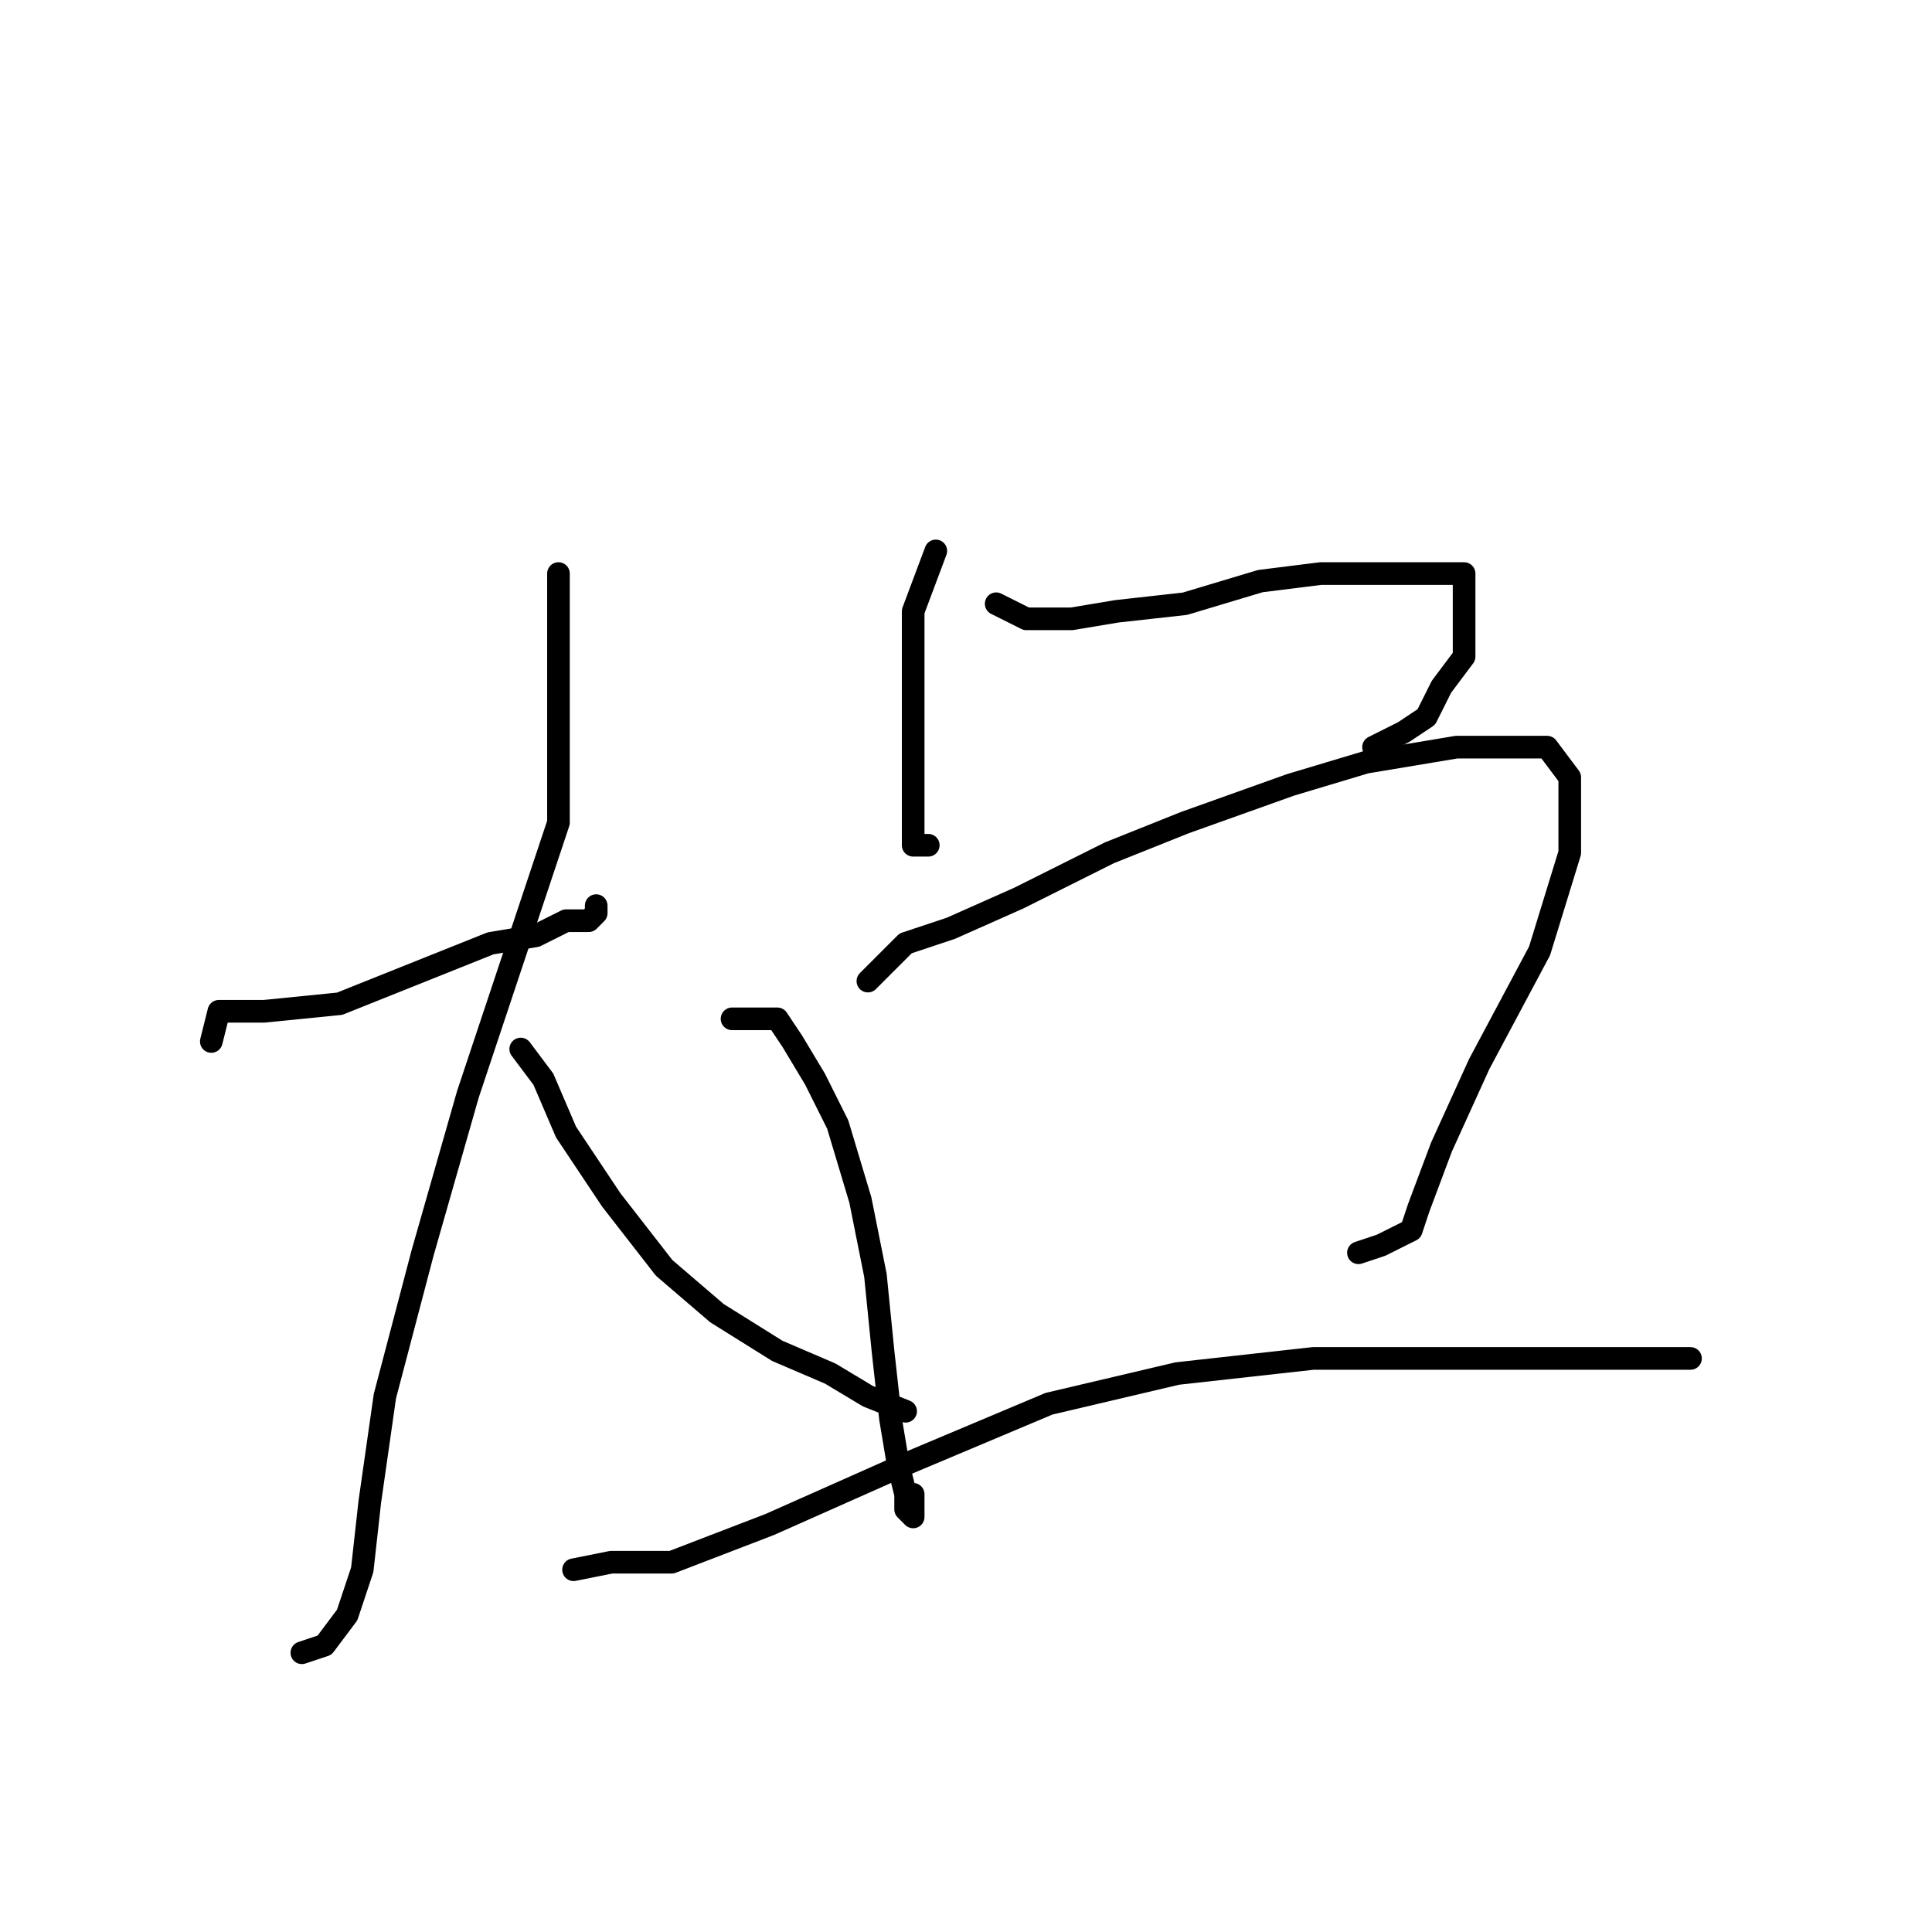 <?xml version="1.0" standalone="no"?>
    <svg width="256" height="256" xmlns="http://www.w3.org/2000/svg" version="1.1">
    <polyline stroke="black" stroke-width="3" stroke-linecap="round" fill="transparent" stroke-linejoin="round" points="28 138 29 134 35 134 45 133 55 129 65 125 71 124 75 122 78 122 79 121 79 120 79 120 " />
        <polyline stroke="black" stroke-width="3" stroke-linecap="round" fill="transparent" stroke-linejoin="round" points="74 76 74 84 74 89 74 97 74 109 68 127 62 145 56 166 51 185 49 199 48 208 46 214 43 218 40 219 40 219 " />
        <polyline stroke="black" stroke-width="3" stroke-linecap="round" fill="transparent" stroke-linejoin="round" points="69 139 72 143 75 150 81 159 88 168 95 174 103 179 110 182 115 185 120 187 120 187 " />
        <polyline stroke="black" stroke-width="3" stroke-linecap="round" fill="transparent" stroke-linejoin="round" points="124 73 121 81 121 87 121 96 121 102 121 107 121 110 121 112 123 112 123 112 " />
        <polyline stroke="black" stroke-width="3" stroke-linecap="round" fill="transparent" stroke-linejoin="round" points="132 80 136 82 142 82 148 81 157 80 167 77 175 76 181 76 187 76 191 76 193 76 194 76 194 78 194 83 194 87 191 91 189 95 186 97 182 99 182 99 " />
        <polyline stroke="black" stroke-width="3" stroke-linecap="round" fill="transparent" stroke-linejoin="round" points="97 135 101 135 103 135 105 138 108 143 111 149 114 159 116 169 117 179 118 188 119 194 120 198 120 200 121 201 121 198 121 198 " />
        <polyline stroke="black" stroke-width="3" stroke-linecap="round" fill="transparent" stroke-linejoin="round" points="115 130 120 125 126 123 135 119 147 113 157 109 171 104 181 101 193 99 201 99 205 99 208 103 208 113 204 126 196 141 191 152 188 160 187 163 185 164 183 165 180 166 180 166 " />
        <polyline stroke="black" stroke-width="3" stroke-linecap="round" fill="transparent" stroke-linejoin="round" points="76 208 81 207 89 207 102 202 120 194 139 186 156 182 174 180 188 180 202 180 212 180 218 180 222 180 224 180 224 180 " />
        </svg>